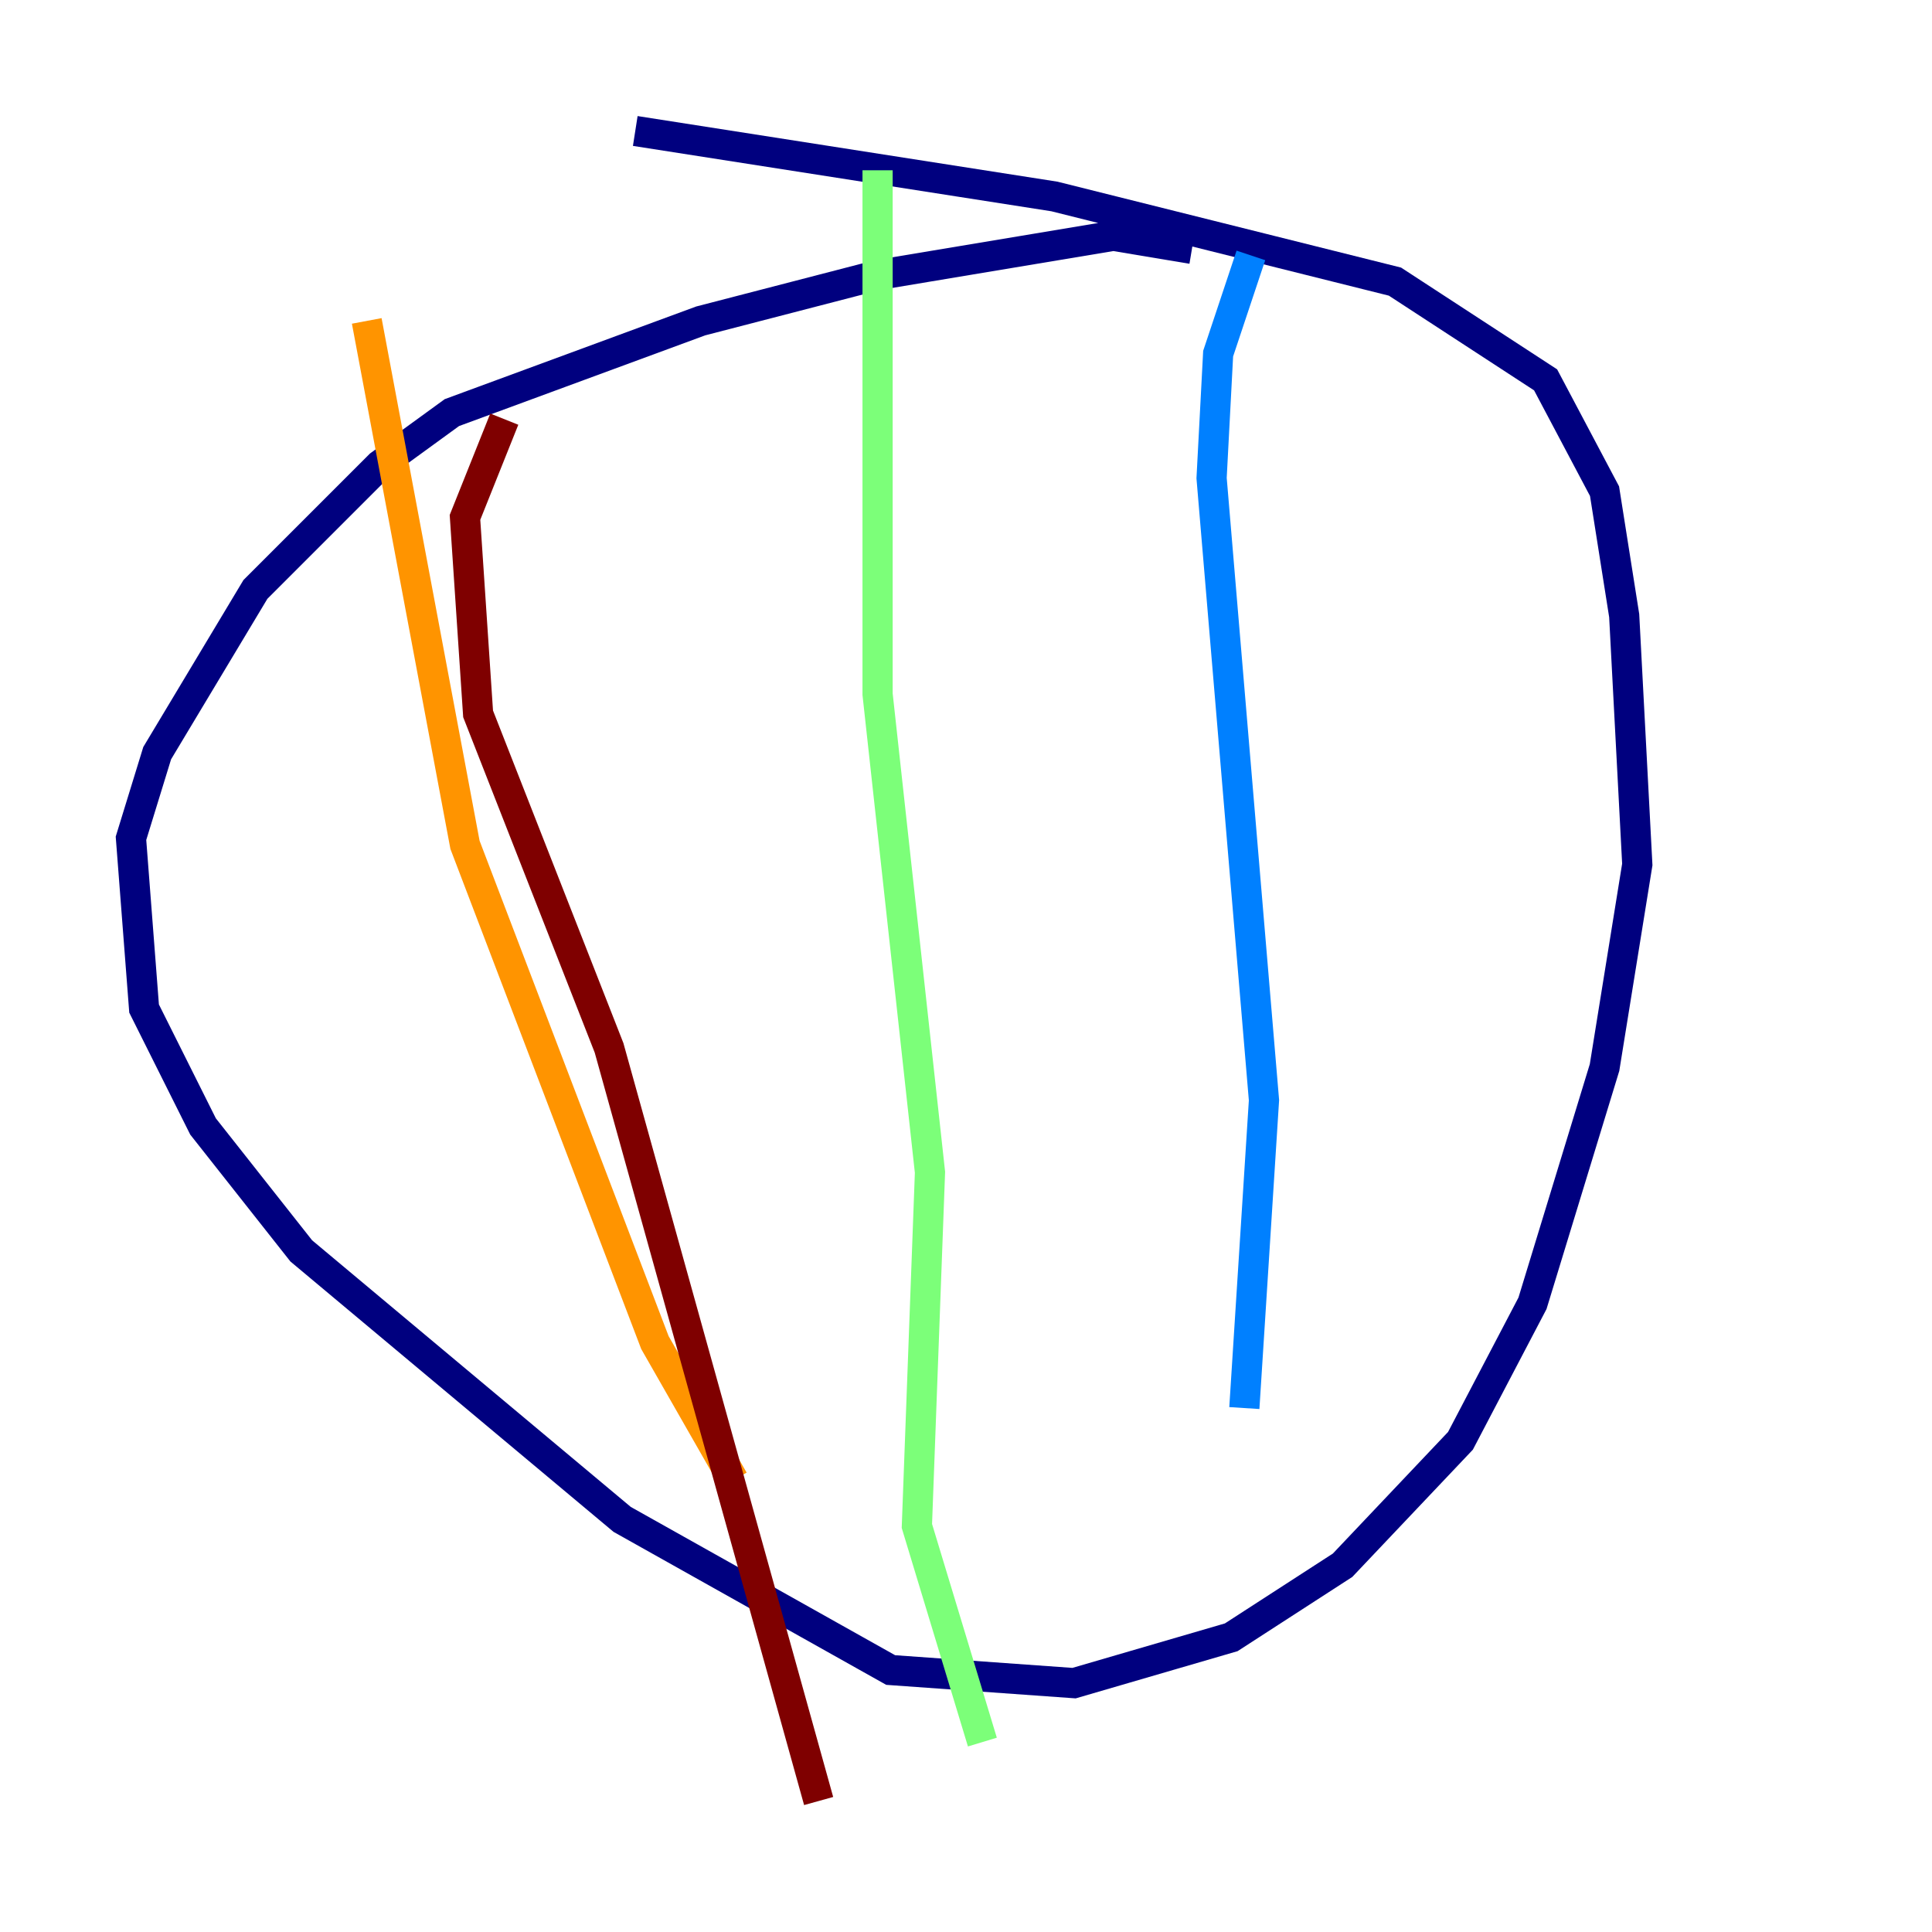 <?xml version="1.0" encoding="utf-8" ?>
<svg baseProfile="tiny" height="128" version="1.2" viewBox="0,0,128,128" width="128" xmlns="http://www.w3.org/2000/svg" xmlns:ev="http://www.w3.org/2001/xml-events" xmlns:xlink="http://www.w3.org/1999/xlink"><defs /><polyline fill="none" points="78.969,16.488 73.763,15.62 58.142,18.224 46.427,21.261 29.939,27.336 25.166,30.807 16.922,39.051 10.414,49.898 8.678,55.539 9.546,66.82 13.451,74.63 19.959,82.875 41.22,100.664 59.01,110.644 71.159,111.512 81.573,108.475 88.949,103.702 96.759,95.458 101.532,86.346 106.305,70.725 108.475,57.275 107.607,40.786 106.305,32.542 102.4,25.166 92.42,18.658 69.858,13.017 42.088,8.678" stroke="#00007f" stroke-width="2" /><polyline fill="none" points="82.875,16.922 80.705,23.43 80.271,31.675 83.742,72.895 82.441,93.288" stroke="#0080ff" stroke-width="2" /><polyline fill="none" points="58.142,11.281 58.142,45.993 61.614,77.668 60.746,101.098 65.085,115.417" stroke="#7cff79" stroke-width="2" /><polyline fill="none" points="24.298,21.261 30.807,55.973 43.39,88.949 48.597,98.061" stroke="#ff9400" stroke-width="2" /><polyline fill="none" points="33.41,27.77 30.807,34.278 31.675,47.295 40.352,69.424 54.237,119.322" stroke="#7f0000" stroke-width="2" /></svg>